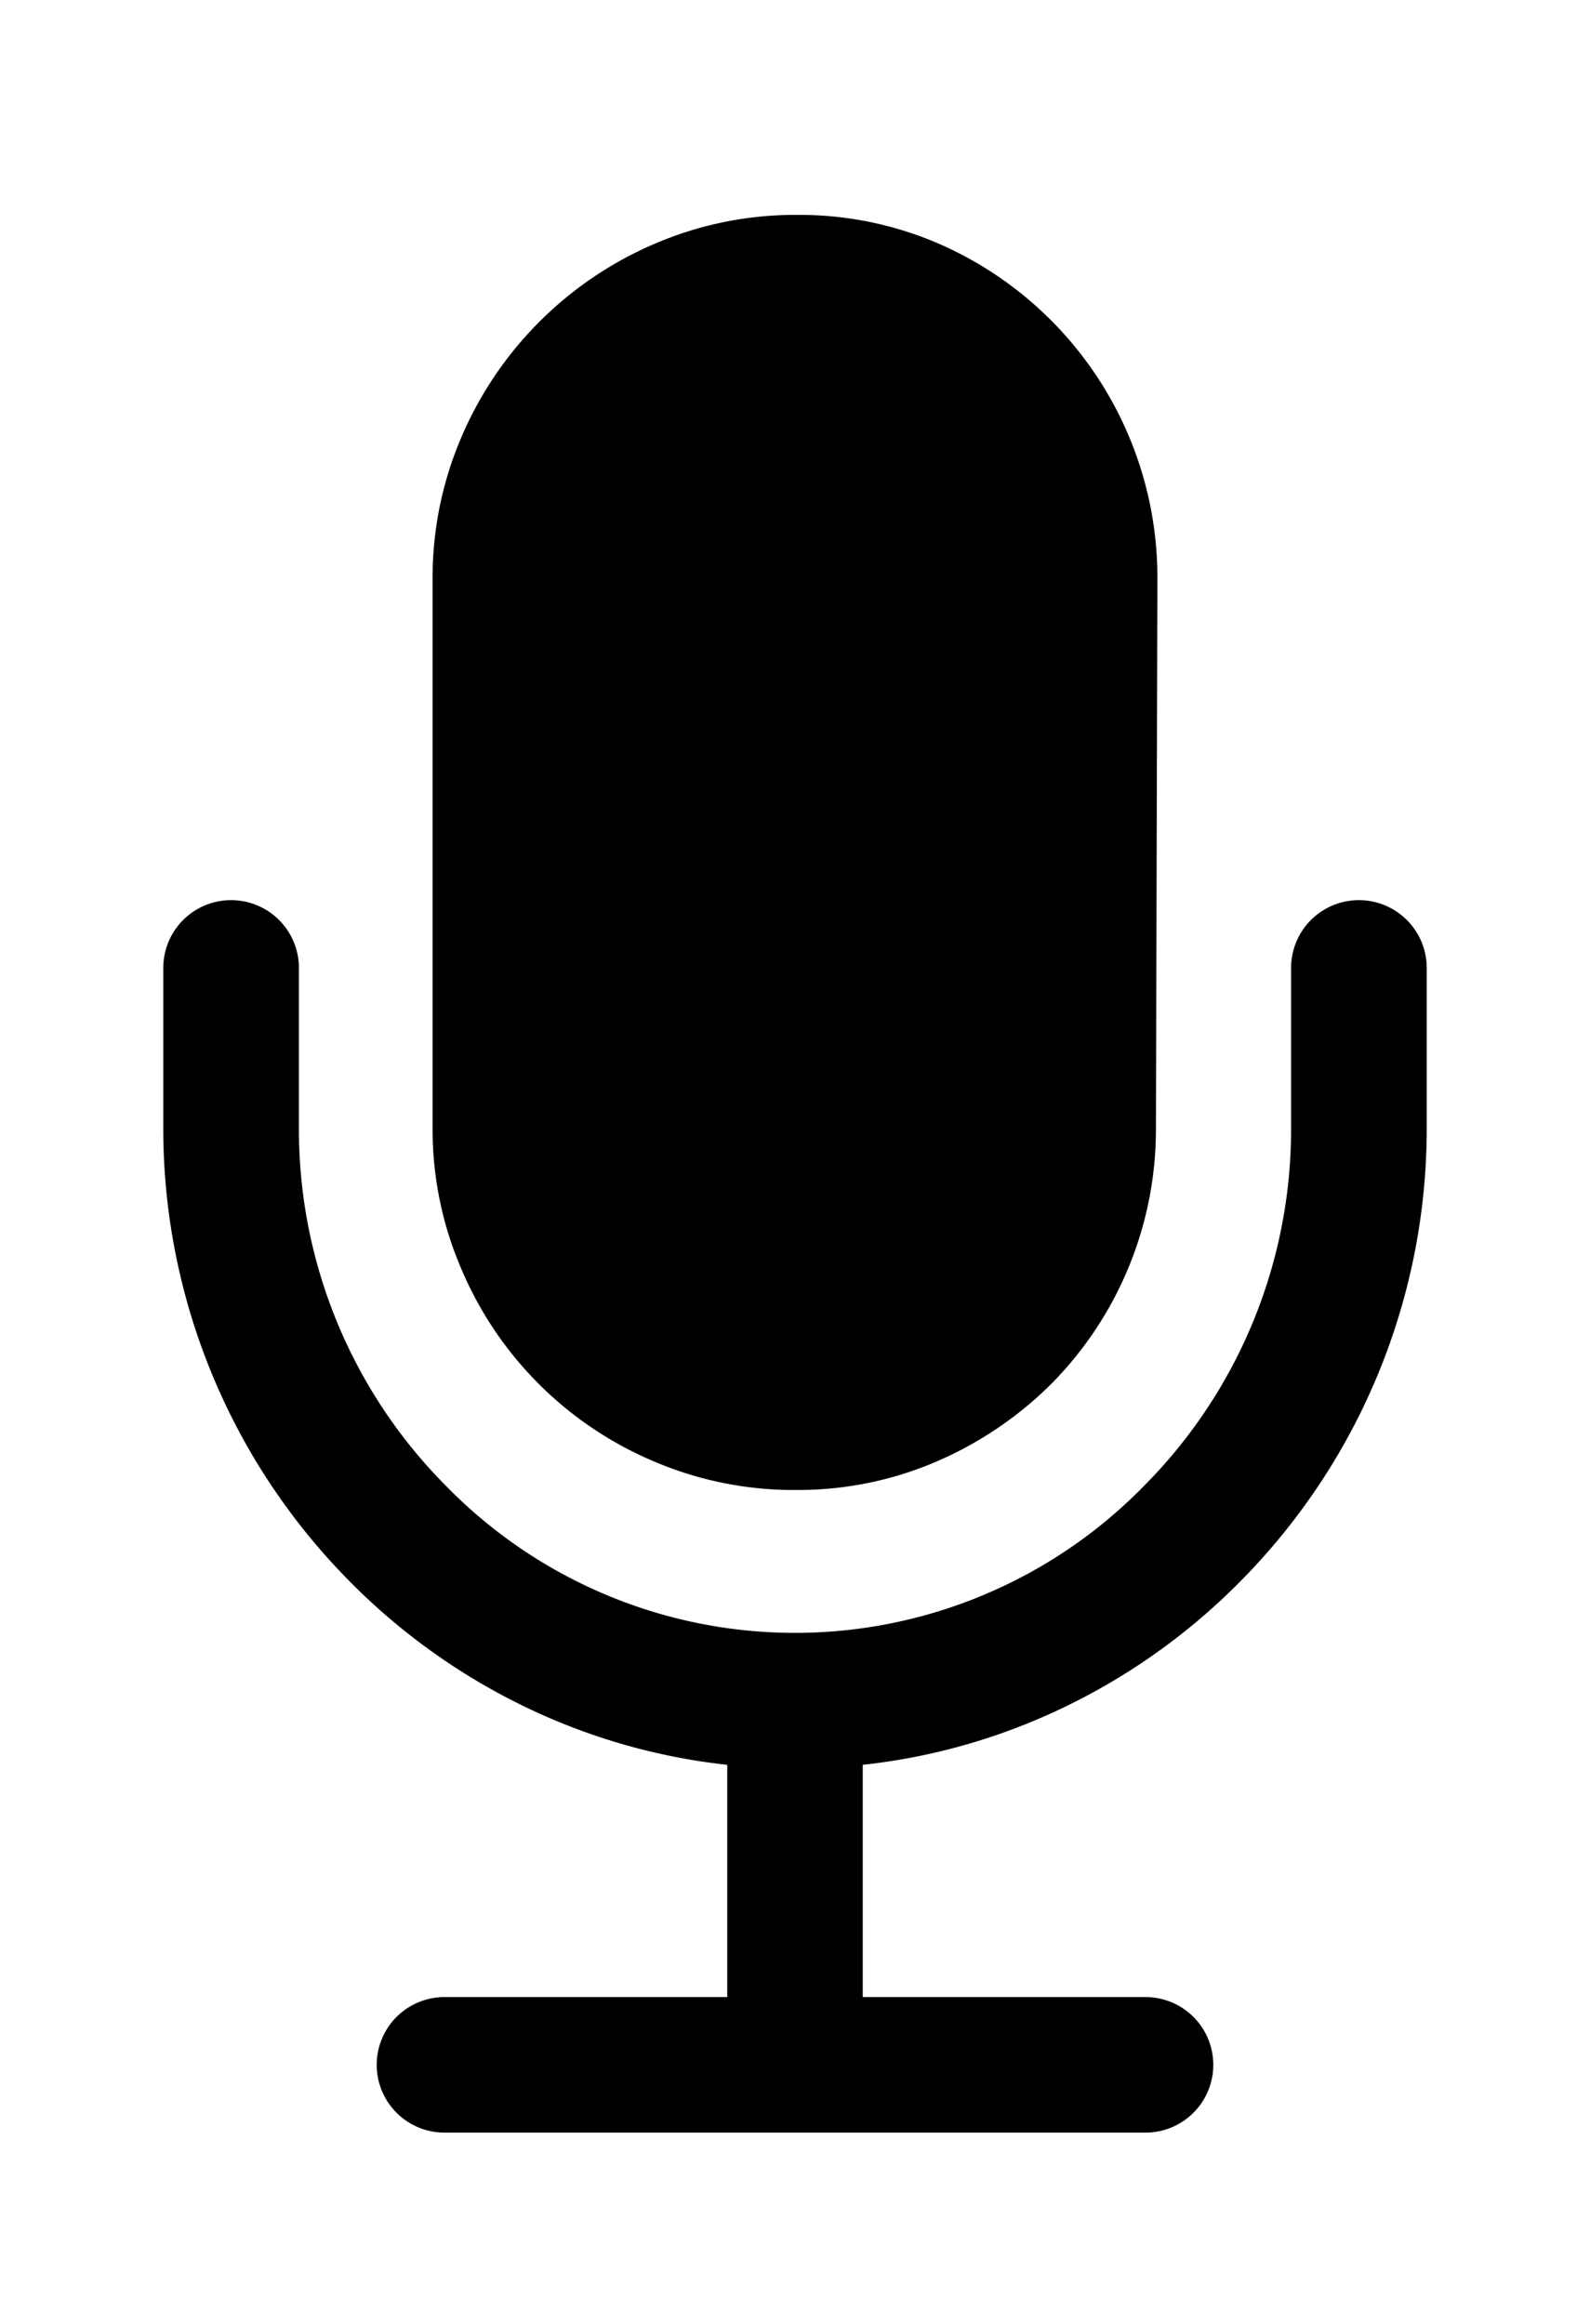 <svg viewBox="0 0 13 19" xmlns="http://www.w3.org/2000/svg"><path d="m11.665 7.915v1.31a5.257 5.257 0 0 1 -1.514 3.694 5.174 5.174 0 0 1 -1.641 1.126 5.04 5.04 0 0 1 -1.456.384v1.899h2.312a.554.554 0 0 1 0 1.108h-5.732a.554.554 0 0 1 0-1.108h2.312v-1.899a5.045 5.045 0 0 1 -1.456-.384 5.174 5.174 0 0 1 -1.641-1.126 5.257 5.257 0 0 1 -1.514-3.695v-1.31a.554.554 0 1 1 1.109 0v1.31a4.131 4.131 0 0 0 1.195 2.917 3.989 3.989 0 0 0 5.722 0 4.133 4.133 0 0 0 1.195-2.917v-1.31a.554.554 0 1 1 1.109 0zm-7.895 2.455a2.875 2.875 0 0 1 -.233-1.146v-4.486a2.905 2.905 0 0 1 .233-1.158 3 3 0 0 1 1.59-1.59 2.902 2.902 0 0 1 1.158-.233 2.865 2.865 0 0 1 1.152.233 2.977 2.977 0 0 1 1.793 2.748l-.012 4.487a2.958 2.958 0 0 1 -.856 2.09 3.025 3.025 0 0 1 -.937.634 2.865 2.865 0 0 1 -1.152.233 2.905 2.905 0 0 1 -1.158-.233 2.957 2.957 0 0 1 -1.578-1.579"/></svg>